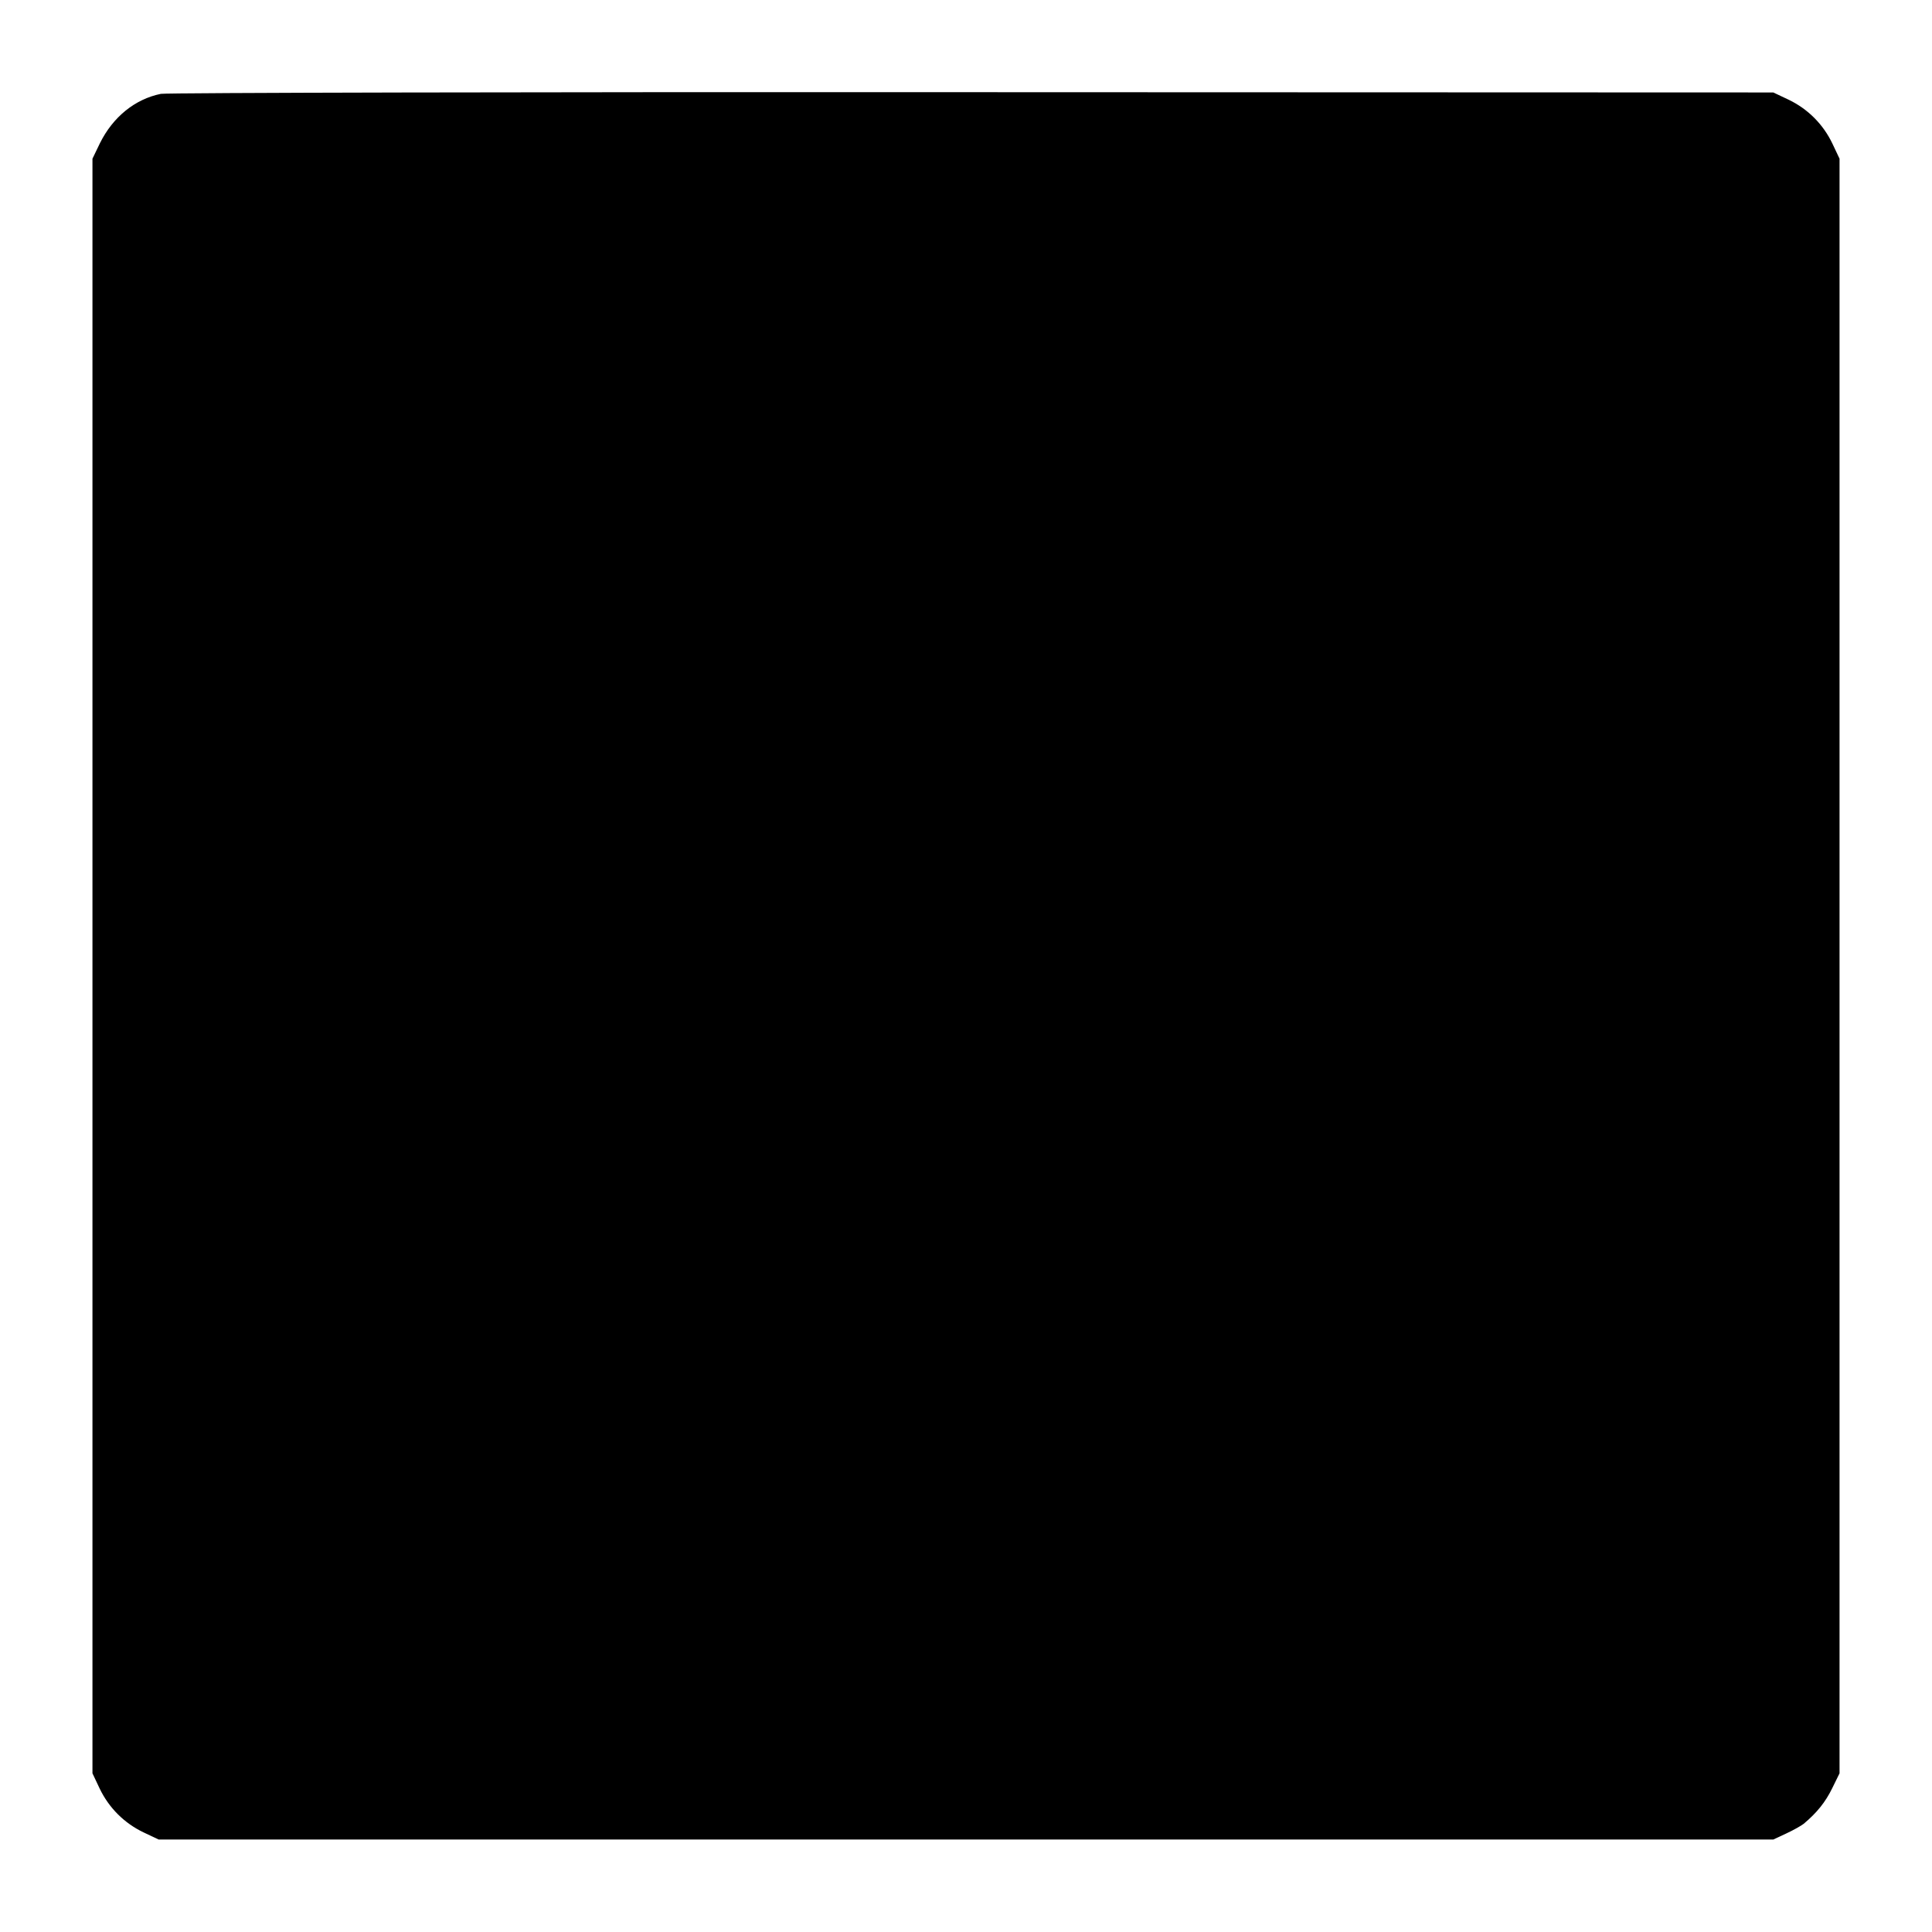<?xml version="1.0" standalone="no"?>
<!DOCTYPE svg PUBLIC "-//W3C//DTD SVG 20010904//EN"
 "http://www.w3.org/TR/2001/REC-SVG-20010904/DTD/svg10.dtd">
<svg version="1.0" xmlns="http://www.w3.org/2000/svg"
 width="700pt" height="700pt" viewBox="0 0 700 700"
 preserveAspectRatio="xMidYMid meet">
<g transform="translate(0,700) scale(0.1,-0.1)"
fill="#000000" stroke="none">
<path d="M583 6660 c-94 -19 -174 -84 -221 -179 l-27 -56 0 -2925 0 -2925 26
-55 c34 -71 90 -126 159 -159 l55 -26 2925 0 2925 0 47 22 c26 12 54 28 63 35
48 40 79 79 103 128 l27 55 0 2925 0 2925 -26 55 c-33 69 -88 125 -159 159
l-55 26 -2900 1 c-1595 1 -2919 -2 -2942 -6z"/>
</g>
</svg>
